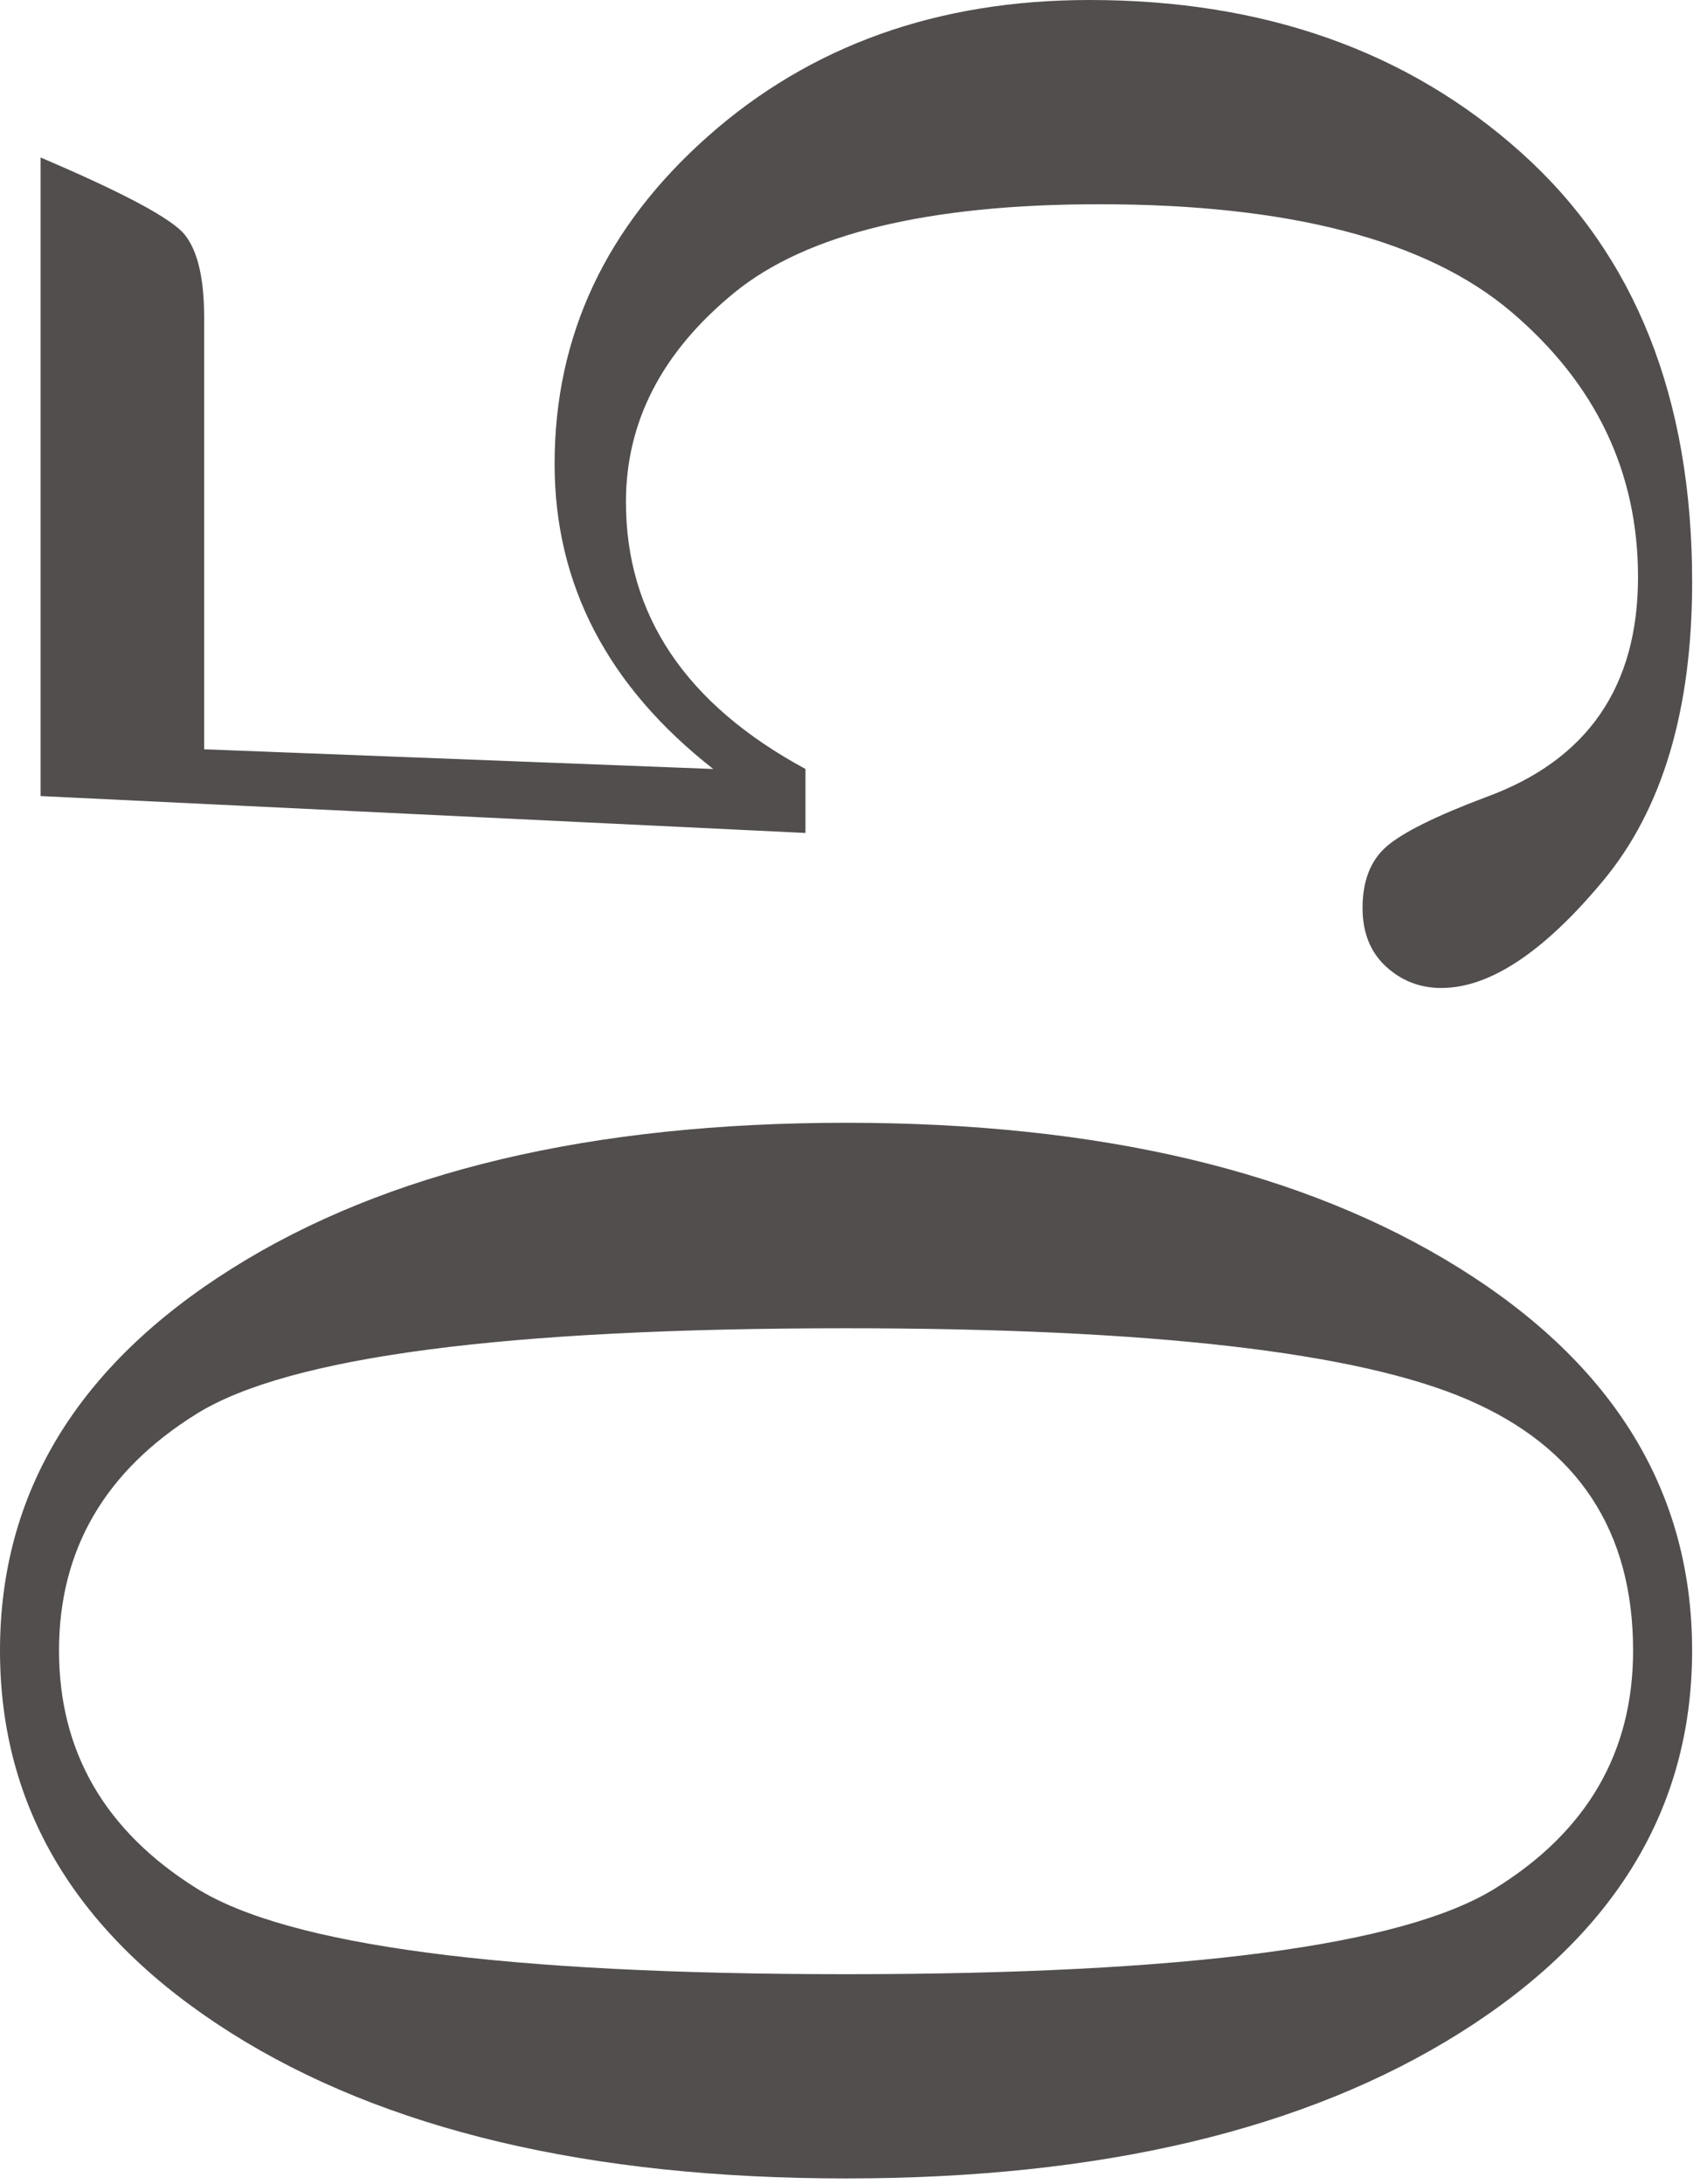 <svg height="78" viewBox="0 0 61 78" width="61" xmlns="http://www.w3.org/2000/svg"><g fill="#514e4d" fill-rule="evenodd"><path d="m30.234 70.513c12.158 0 19.886-1.018 23.181-3.055 3.297-2.035 4.944-4.87 4.944-8.503 0-4.277-1.97-7.265-5.911-8.964-3.94-1.7-11.345-2.549-22.214-2.549-12.188 0-19.922 1.018-23.203 3.053-3.281 2.038-4.922 4.857-4.922 8.46 0 3.604 1.634 6.431 4.899 8.482 3.268 2.051 11.009 3.076 23.226 3.076m0 7.295c-9.17 0-16.501-1.736-21.995-5.207-5.492-3.473-8.239-8.021-8.239-13.646s2.761-10.172 8.284-13.645c5.522-3.471 12.839-5.207 21.95-5.207 9.053 0 16.355 1.728 21.907 5.185s8.327 8.013 8.327 13.667c0 5.625-2.76 10.173-8.284 13.646-5.521 3.471-12.839 5.207-21.95 5.207"/><path d="m28.784 27.466v2.285l-27.334-1.318v-22.808c2.959 1.26 4.673 2.176 5.142 2.746.468.573.703 1.561.703 2.967v15.425l18.193.703c-3.779-2.959-5.669-6.592-5.669-10.898 0-4.571 1.831-8.474 5.493-11.712 3.662-3.237 8.203-4.856 13.623-4.856 6.241 0 11.39 1.824 15.447 5.471 4.058 3.648 6.087 8.753 6.087 15.315 0 4.571-1.063 8.13-3.187 10.679-2.123 2.549-4.05 3.823-5.778 3.823-.762 0-1.421-.256-1.978-.768-.556-.513-.835-1.209-.835-2.088 0-.967.286-1.699.857-2.197.572-.498 1.751-1.084 3.538-1.758 3.633-1.319 5.449-3.941 5.449-7.866 0-3.75-1.509-6.907-4.526-9.47-3.018-2.564-7.925-3.846-14.722-3.846-6.123 0-10.474 1.055-13.052 3.164-2.578 2.11-3.867 4.6-3.867 7.471 0 4.043 2.139 7.222 6.416 9.536"/></g></svg>
